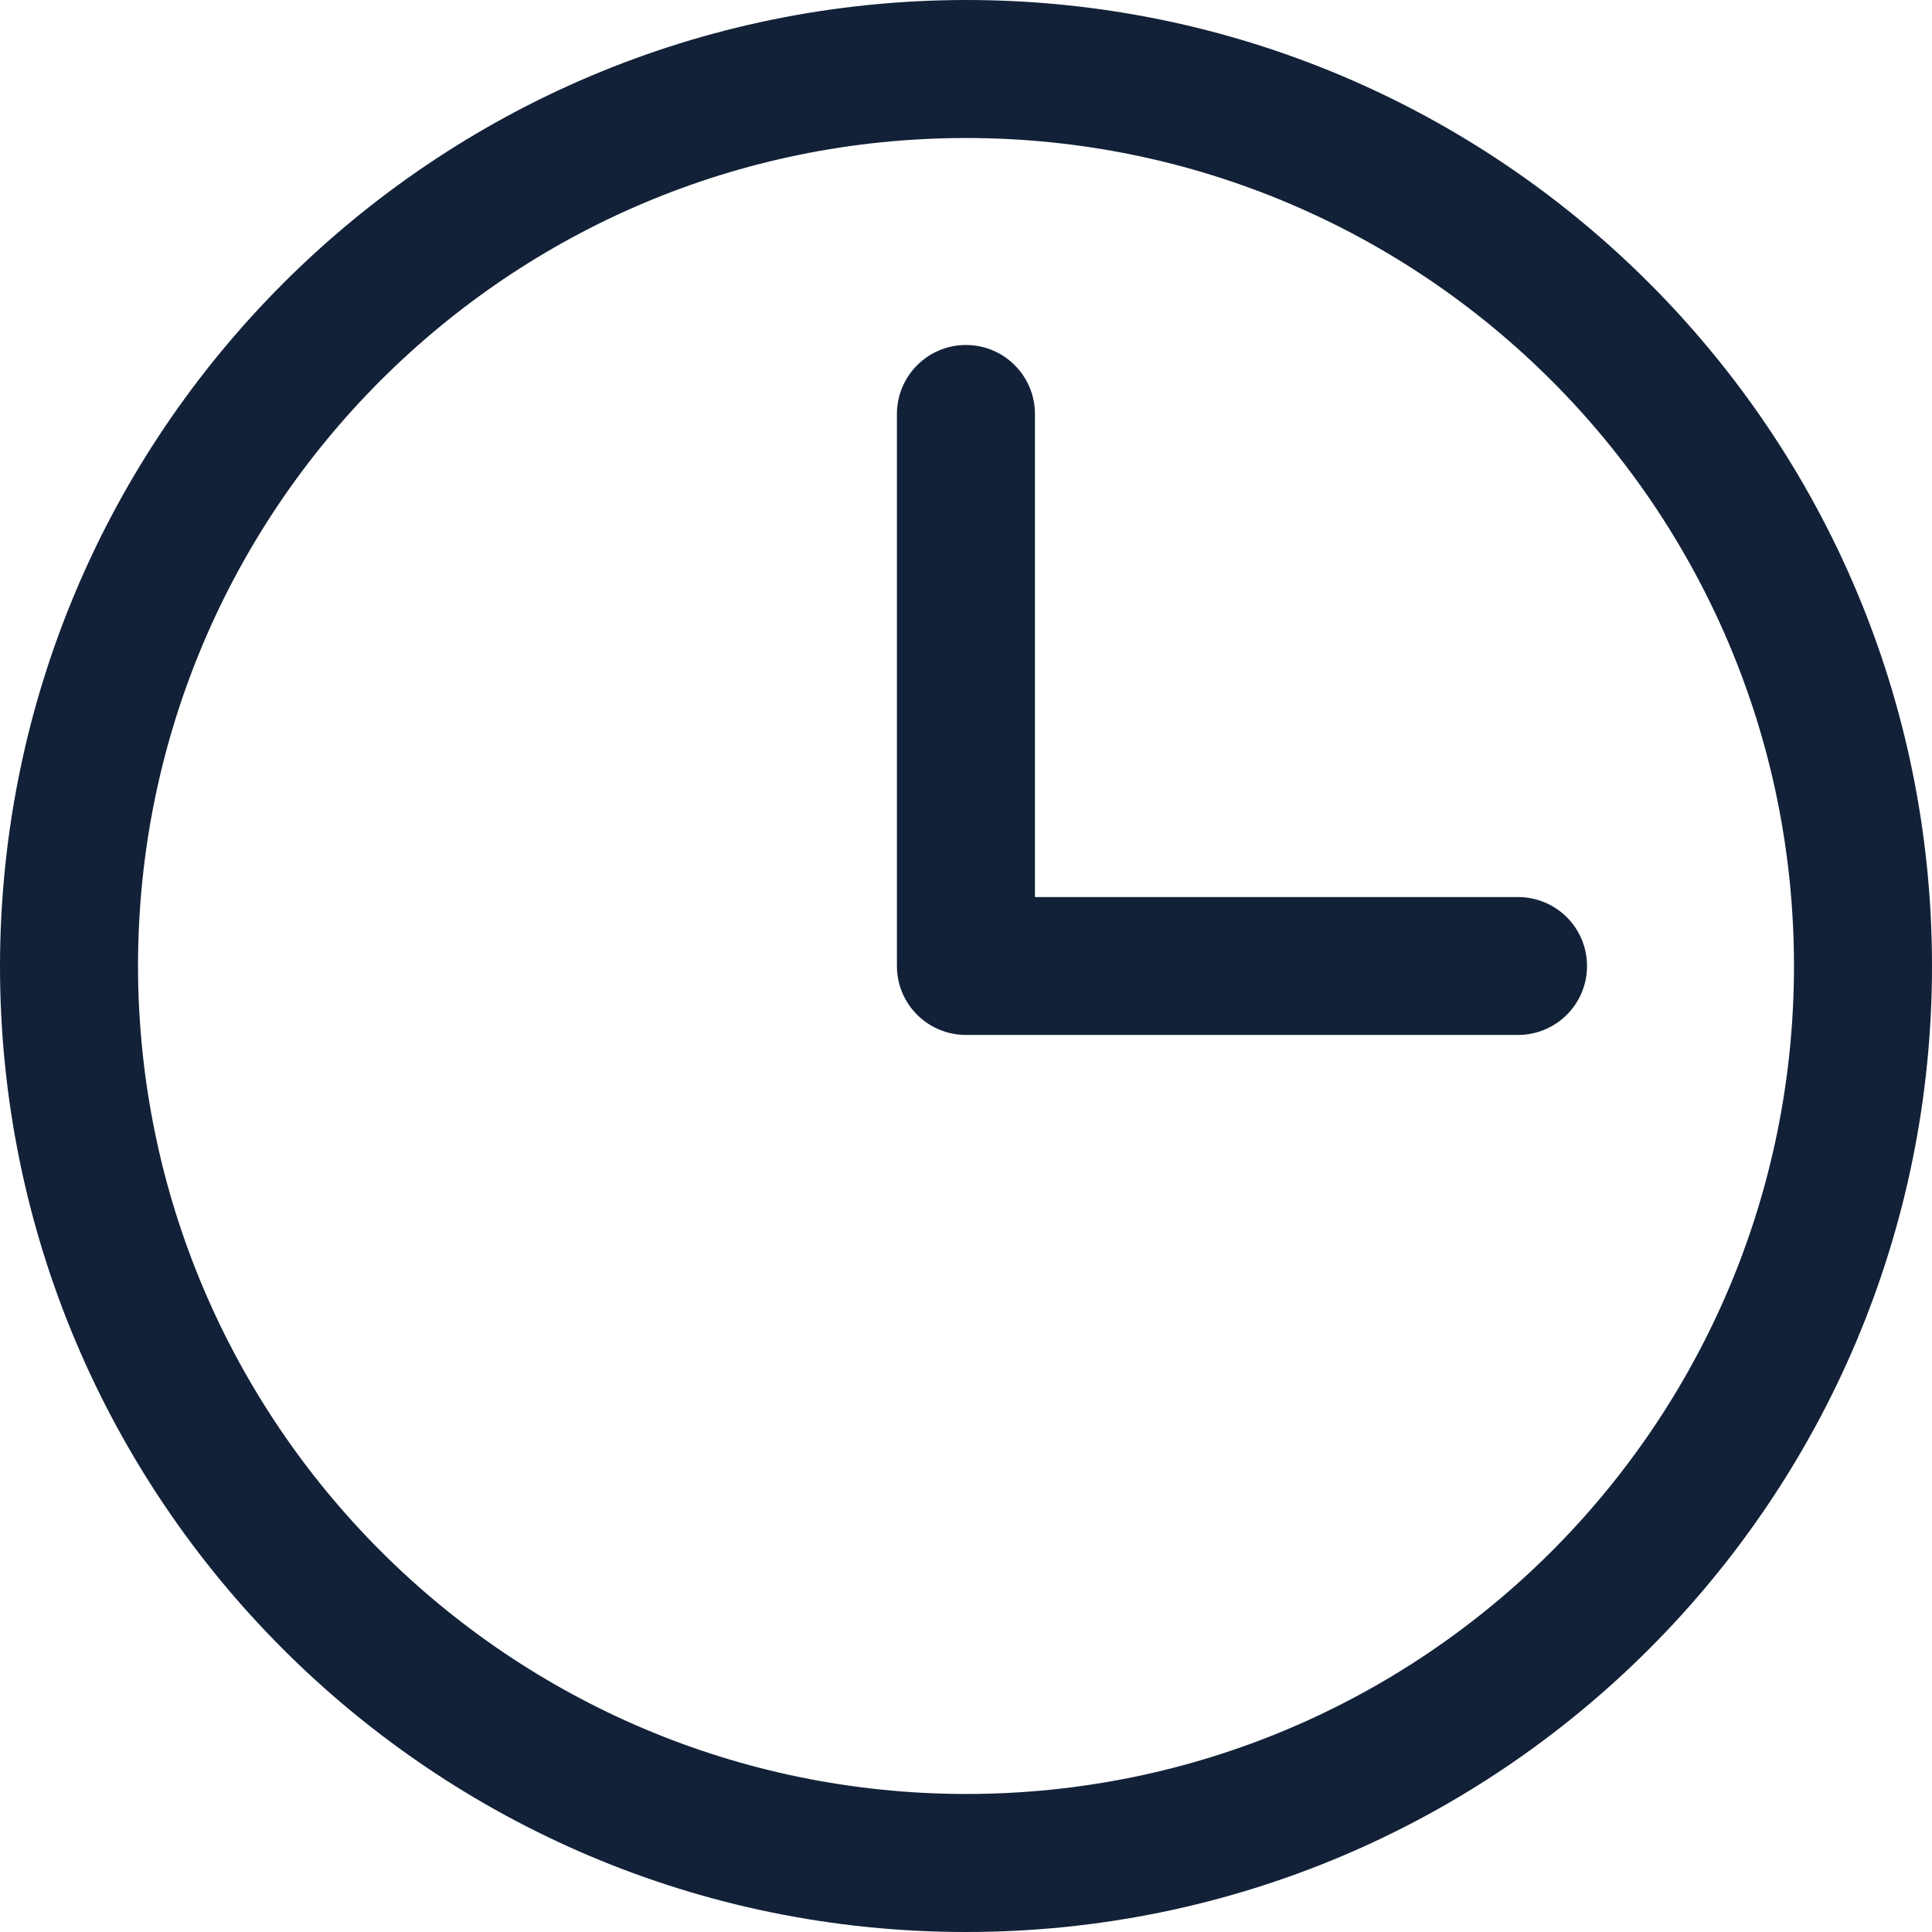 <svg width="16" height="16" viewBox="0 0 16 16" fill="none" xmlns="http://www.w3.org/2000/svg">
<path d="M8 0C12.418 0 16 3.582 16 8C16 12.418 12.418 16 8 16C3.582 16 0 12.418 0 8C0.005 3.584 3.584 0.005 8 0ZM8 14.857C11.787 14.857 14.857 11.787 14.857 8C14.857 4.213 11.787 1.143 8 1.143C4.213 1.143 1.143 4.213 1.143 8C1.147 11.785 4.215 14.853 8 14.857Z" fill="#122137"/>
<path d="M8 2.857C8.315 2.857 8.571 3.113 8.571 3.429V7.429H12.571C12.887 7.429 13.143 7.684 13.143 8C13.143 8.316 12.887 8.571 12.571 8.571H8C7.684 8.571 7.428 8.316 7.428 8V3.429C7.428 3.113 7.684 2.857 8 2.857Z" fill="#122137"/>
</svg>

